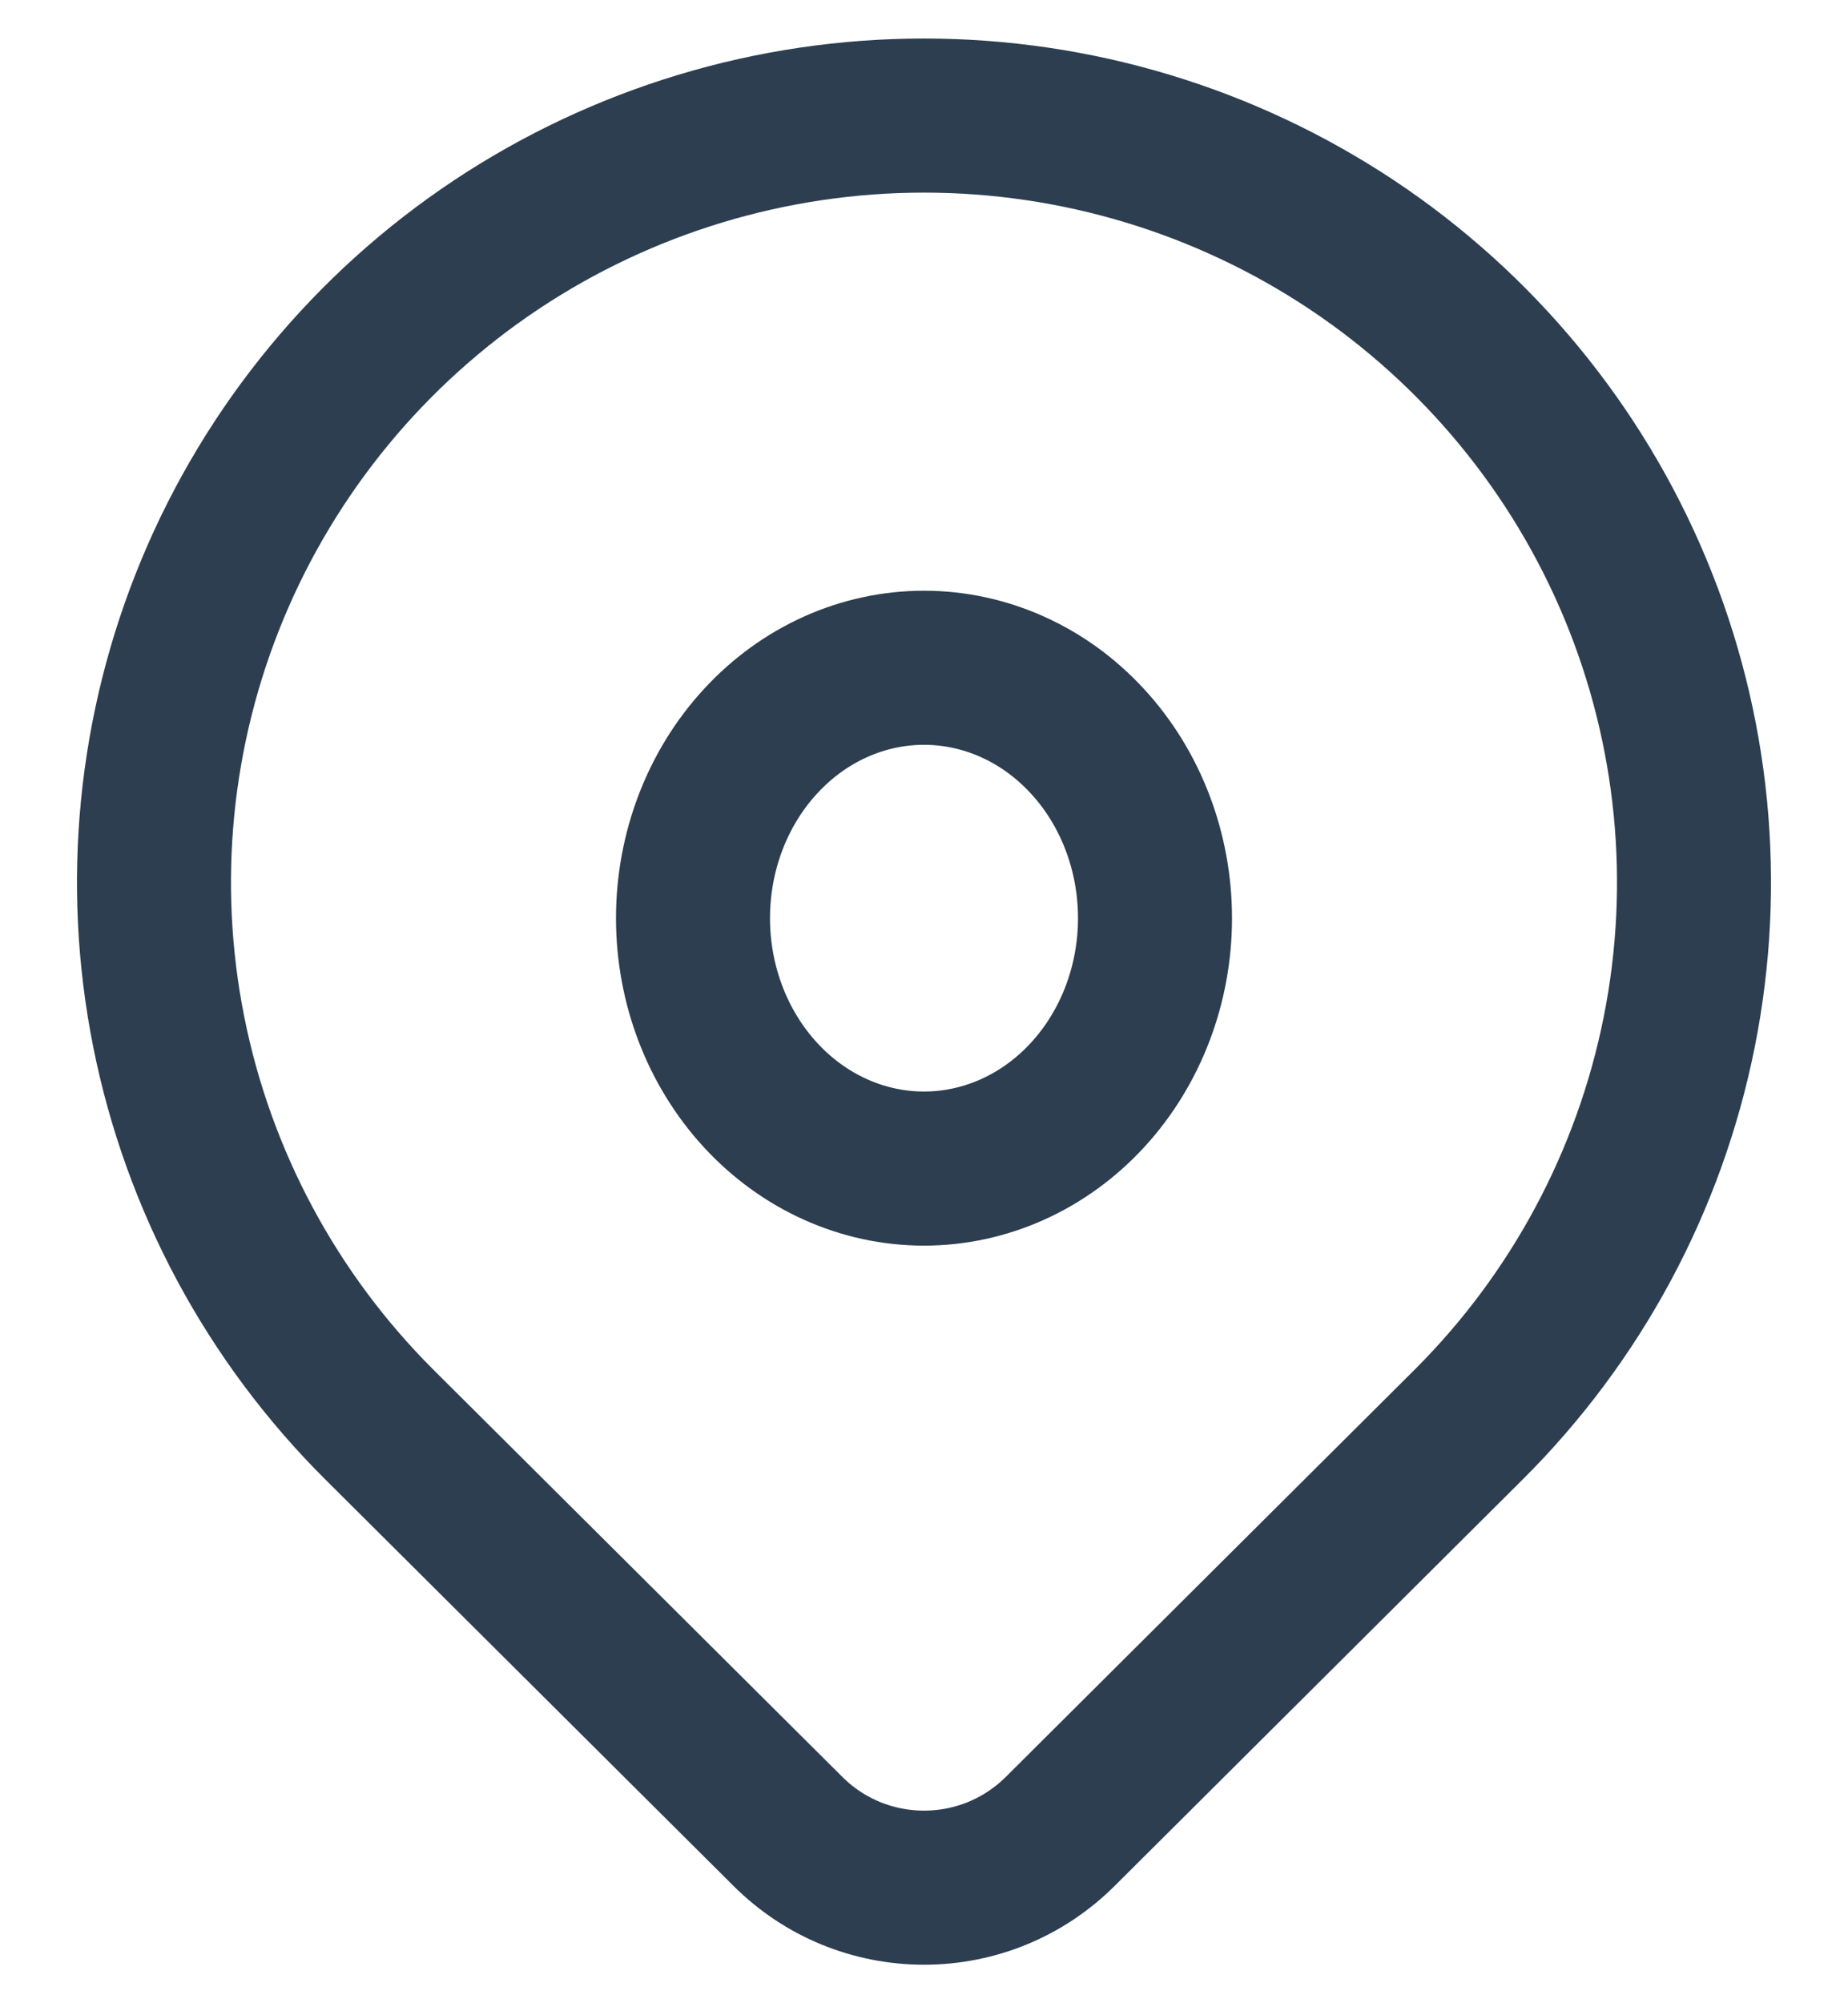 <svg width="24" height="26" viewBox="0 0 24 26" fill="none" xmlns="http://www.w3.org/2000/svg">
<path d="M19.071 18.492L13.768 23.771C13.536 24.002 13.26 24.186 12.957 24.311C12.654 24.436 12.329 24.5 12.001 24.5C11.672 24.5 11.348 24.436 11.044 24.311C10.741 24.186 10.466 24.002 10.234 23.771L4.929 18.492C3.53 17.1 2.578 15.326 2.192 13.395C1.806 11.465 2.004 9.463 2.761 7.644C3.518 5.826 4.8 4.271 6.444 3.177C8.089 2.084 10.022 1.5 12 1.5C13.978 1.5 15.911 2.084 17.556 3.177C19.2 4.271 20.482 5.826 21.239 7.644C21.996 9.463 22.194 11.465 21.808 13.395C21.422 15.326 20.47 17.1 19.071 18.492Z" stroke="#2C3E50" stroke-width="2" stroke-linecap="round" stroke-linejoin="round"/>
<path d="M15 11.917C15 12.779 14.684 13.605 14.121 14.215C13.559 14.824 12.796 15.167 12 15.167C11.204 15.167 10.441 14.824 9.879 14.215C9.316 13.605 9 12.779 9 11.917C9 11.055 9.316 10.228 9.879 9.619C10.441 9.009 11.204 8.667 12 8.667C12.796 8.667 13.559 9.009 14.121 9.619C14.684 10.228 15 11.055 15 11.917Z" stroke="#2C3E50" stroke-width="2" stroke-linecap="round" stroke-linejoin="round"/>
</svg>
